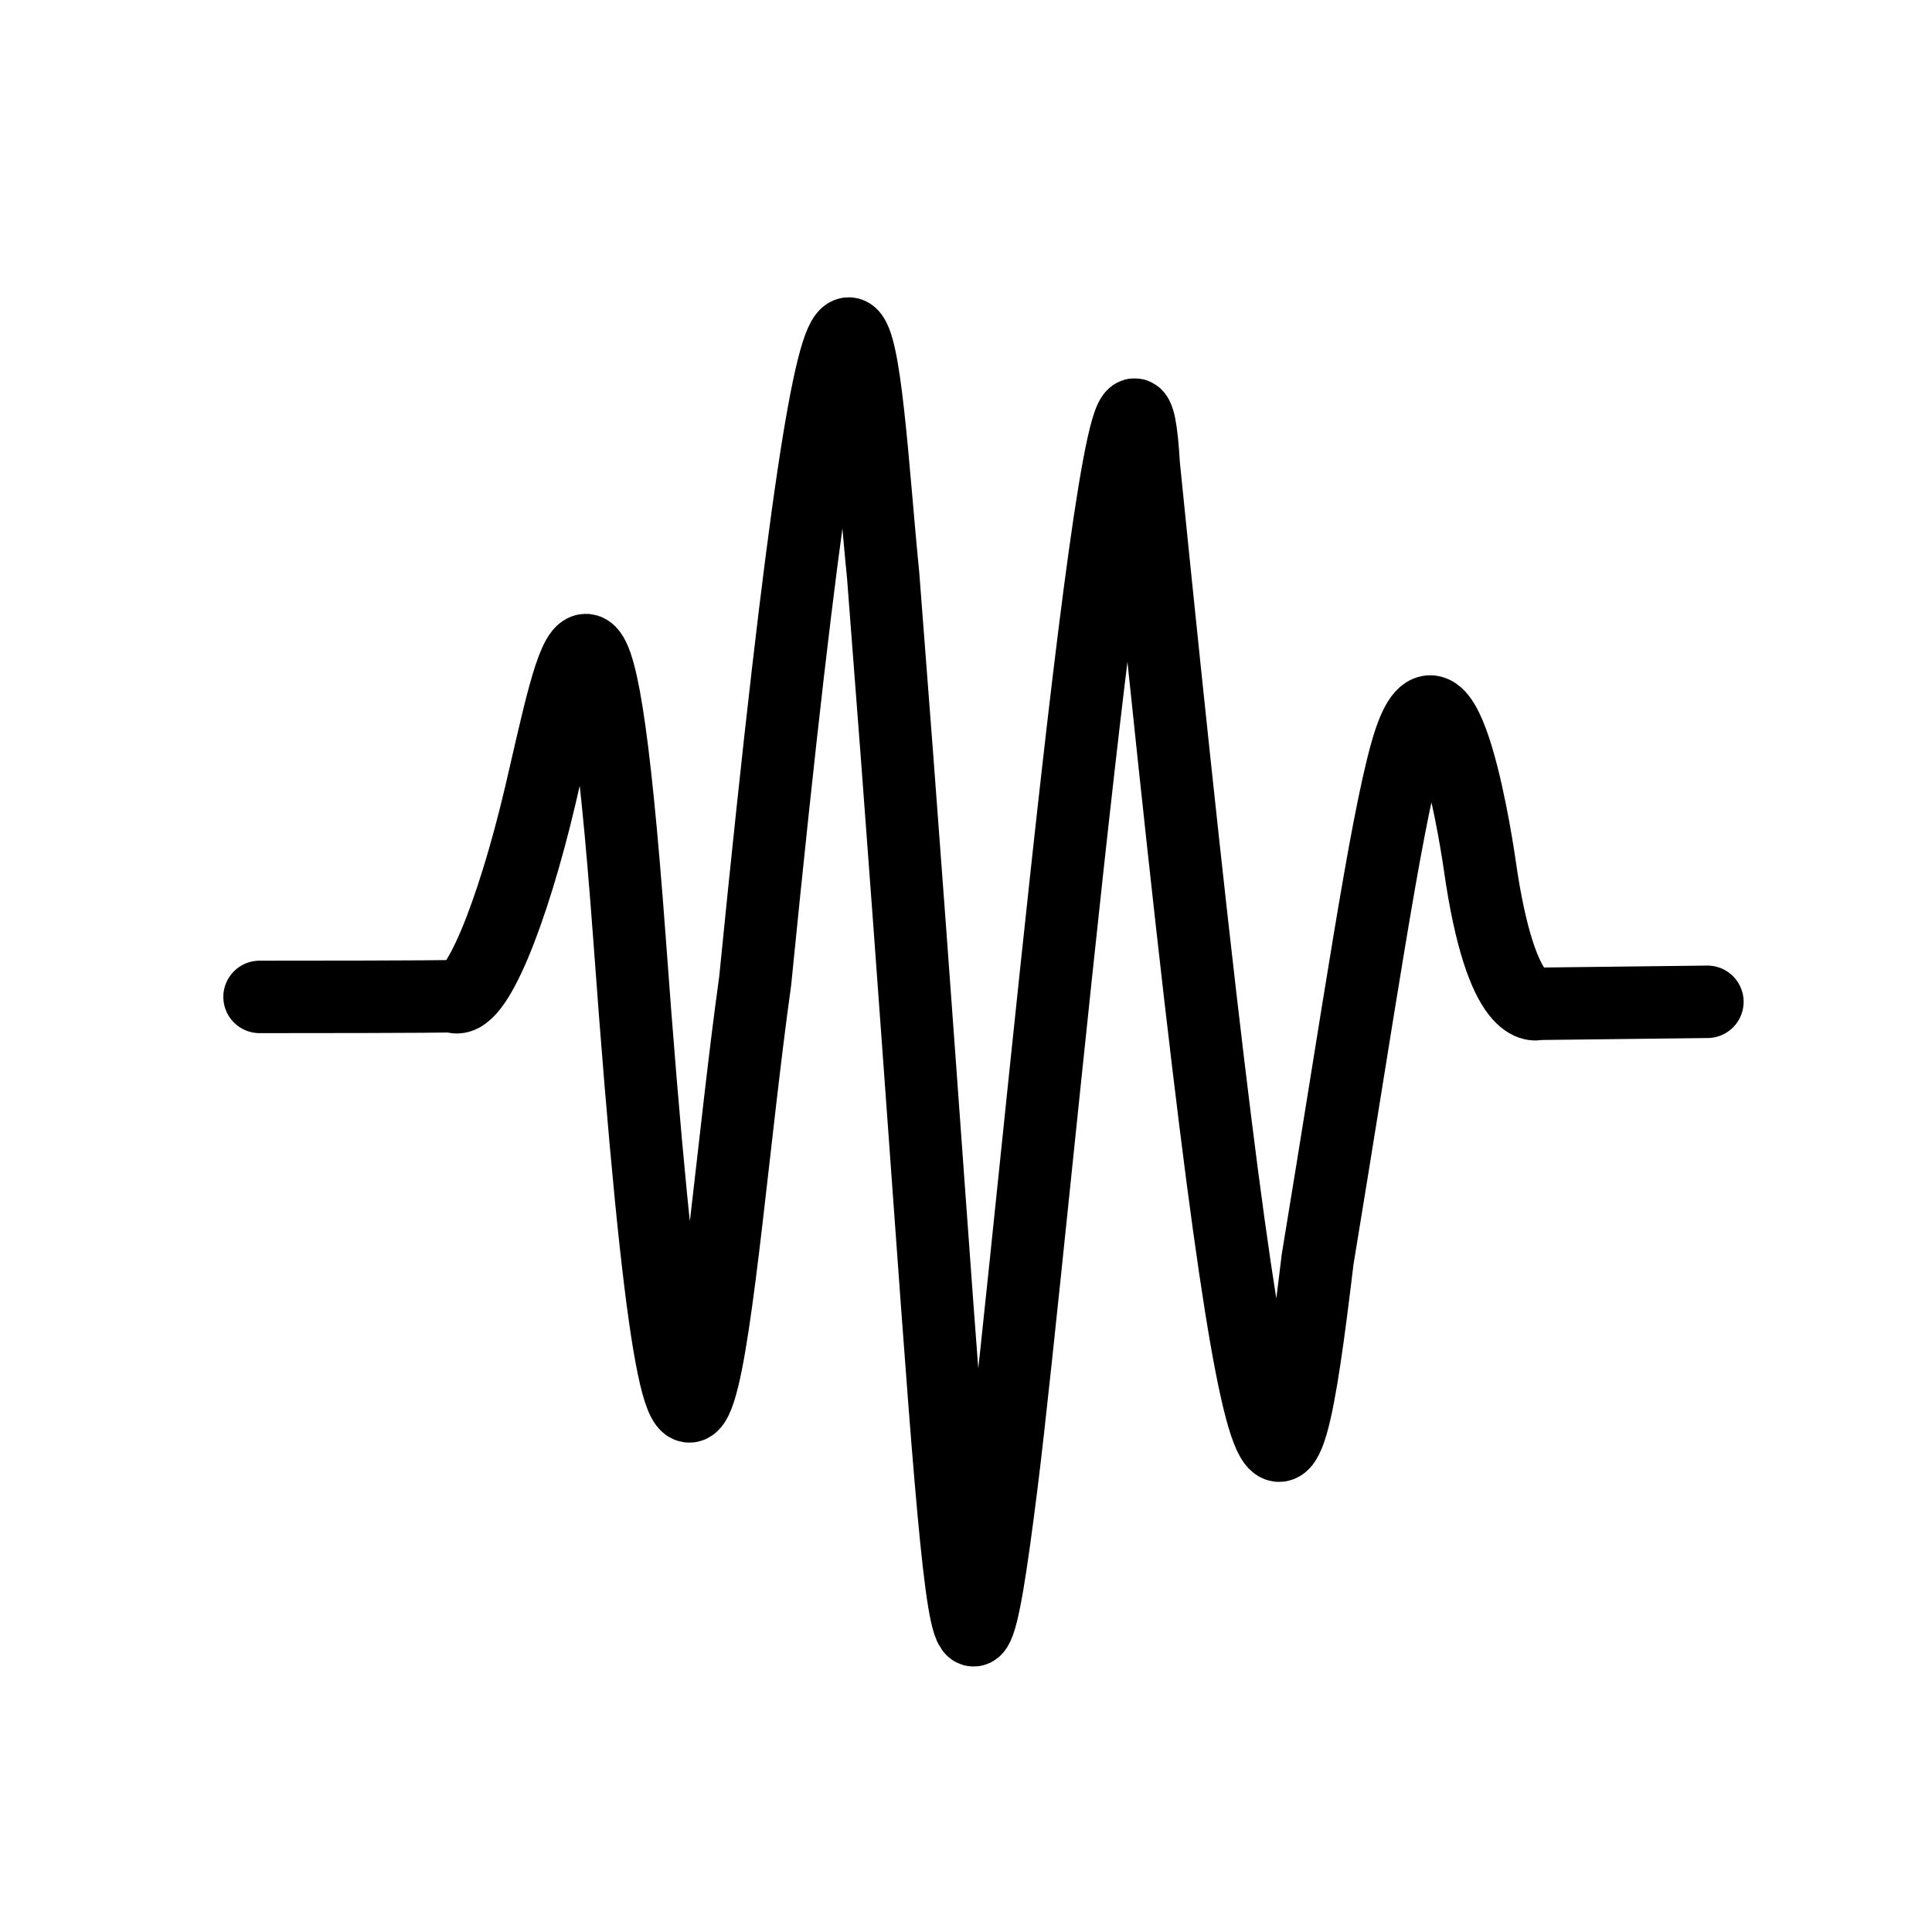 <?xml version="1.0" encoding="UTF-8" standalone="no"?>
<!-- Created with Inkscape (http://www.inkscape.org/) -->

<svg
   xmlns:osb="http://www.openswatchbook.org/uri/2009/osb"
   xmlns:dc="http://purl.org/dc/elements/1.1/"
   xmlns:cc="http://creativecommons.org/ns#"
   xmlns:rdf="http://www.w3.org/1999/02/22-rdf-syntax-ns#"
   xmlns:svg="http://www.w3.org/2000/svg"
   xmlns="http://www.w3.org/2000/svg"
   xmlns:sodipodi="http://sodipodi.sourceforge.net/DTD/sodipodi-0.dtd"
   xmlns:inkscape="http://www.inkscape.org/namespaces/inkscape"
   width="32"
   height="32"
   id="svg3360"
   version="1.1"
   inkscape:version="0.91 r13725"
   viewBox="0 0 32 32"
   sodipodi:docname="waveform.svg"
   inkscape:export-filename="/home/cannam/code/sv-iconset/align24.png"
   inkscape:export-xdpi="67.5"
   inkscape:export-ydpi="67.5">
  <defs
     id="defs3362">
    <linearGradient
       id="linearGradient4267"
       osb:paint="solid">
      <stop
         style="stop-color:#000000;stop-opacity:1;"
         offset="0"
         id="stop4269" />
    </linearGradient>
  </defs>
  <sodipodi:namedview
     id="base"
     pagecolor="#ffffff"
     bordercolor="#666666"
     borderopacity="1.0"
     inkscape:pageopacity="0.0"
     inkscape:pageshadow="2"
     inkscape:zoom="22.395604"
     inkscape:cx="14.202653"
     inkscape:cy="16.096086"
     inkscape:current-layer="layer1"
     showgrid="true"
     inkscape:grid-bbox="true"
     inkscape:document-units="px"
     inkscape:snap-grids="true"
     showguides="true"
     objecttolerance="20"
     inkscape:snap-bbox="false"
     inkscape:object-nodes="true"
     inkscape:window-width="1727"
     inkscape:window-height="1273"
     inkscape:window-x="544"
     inkscape:window-y="273"
     inkscape:window-maximized="0">
    <inkscape:grid
       type="xygrid"
       id="grid3368"
       spacingx="0.5"
       spacingy="0.5"
       dotted="false"
       empspacing="2" />
  </sodipodi:namedview>
  <g
     id="layer1"
     inkscape:label="Layer 1"
     inkscape:groupmode="layer">
    <path
       style="fill:none;fill-rule:evenodd;stroke:#000000;stroke-width:1.2;stroke-linecap:round;stroke-linejoin:miter;stroke-miterlimit:1.4;stroke-dasharray:none;stroke-dashoffset:0;stroke-opacity:1;marker-start:none;marker-mid:none;marker-end:none"
       d="M 4.299,16.512 C 7.182,16.512 7.5,16.5 7.5,16.5 7.867,16.707 8.495,15.099 8.945,13.193 9.518,10.763 9.896,8.368 10.427,15.551 11.445,29.549 11.807,21.271 12.508,16.249 14.122,0.021 14.286,6.122 14.628,9.533 c 1.315,16.874 1.258,20.655 1.961,15.051 0.522,-4.165 2.076,-21.72 2.355,-16.881 1.938,19.234 2.285,18.1 2.88,13.156 0.683,-4.142 1.113,-7.134 1.468,-8.398 0.634,-2.258 1.216,1.86 1.216,1.86 0.364,2.572 0.974,2.305 0.974,2.305 l 2.798,-0.033"
       id="path3783"
       sodipodi:nodetypes="ccscccsccsccc"
       inkscape:connector-curvature="0" />
  </g>
</svg>

